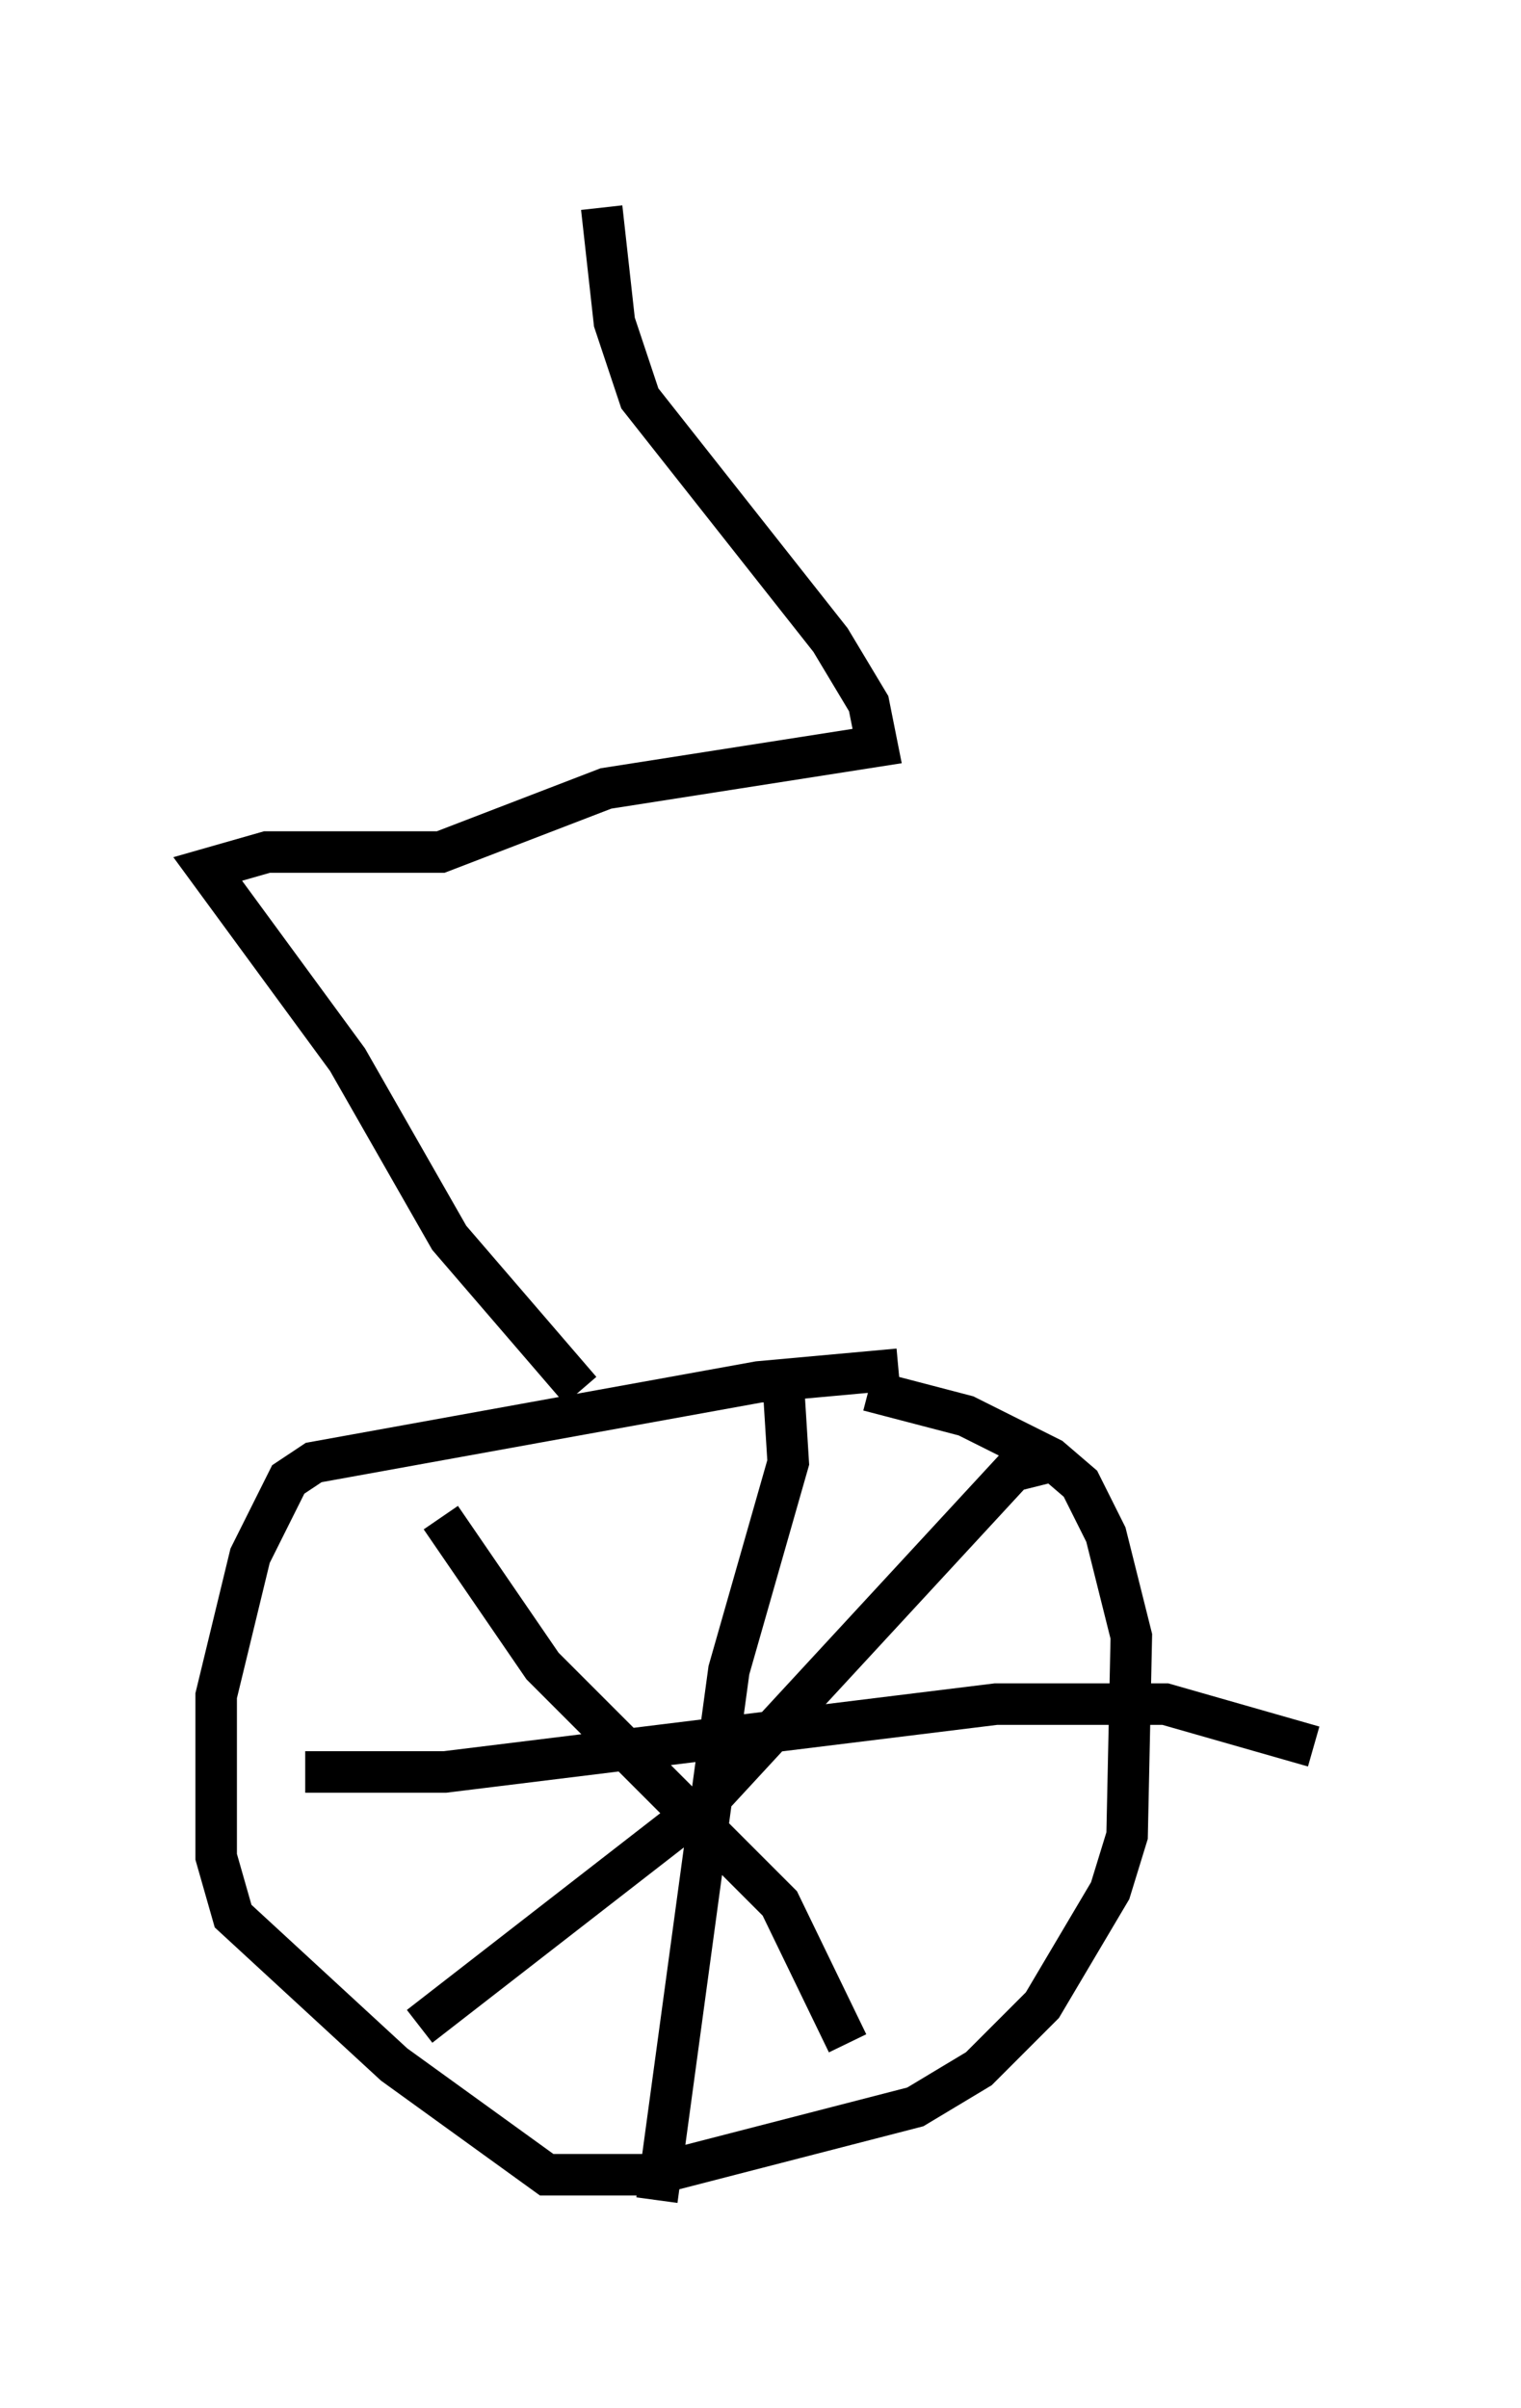 <?xml version="1.0" encoding="utf-8" ?>
<svg baseProfile="full" height="57.98" version="1.1" width="36.644" xmlns="http://www.w3.org/2000/svg" xmlns:ev="http://www.w3.org/2001/xml-events" xmlns:xlink="http://www.w3.org/1999/xlink"><defs /><rect fill="white" height="57.98" width="36.644" x="0" y="0" /><path d="M10.002, 33.482 m10.923, 0.0 l2.348, 0.613 2.042, 1.021 l0.715, 0.613 0.613, 1.225 l0.613, 2.45 -0.102, 4.798 l-0.408, 1.327 -1.633, 2.756 l-1.531, 1.531 -1.531, 0.919 l-6.329, 1.633 -2.552, 0.0 l-3.675, -2.654 -3.879, -3.573 l-0.408, -1.429 0.0, -3.879 l0.817, -3.369 0.919, -1.838 l0.613, -0.408 10.719, -1.94 l3.369, -0.306 m-11.025, 3.573 l2.45, 3.573 5.717, 5.717 l1.633, 3.369 m4.798, -13.986 l-0.817, 0.204 -7.452, 8.065 l-6.84, 5.308 m8.779, -15.211 l0.102, 1.633 -1.429, 5.002 l-1.735, 12.761 m-8.473, -10.311 l3.369, 0.0 13.271, -1.633 l4.083, 0.0 3.573, 1.021 m-17.661, -8.575 l-3.165, -3.675 -2.45, -4.288 l-3.369, -4.594 1.429, -0.408 l4.185, 0.0 3.981, -1.531 l6.533, -1.021 -0.204, -1.021 l-0.919, -1.531 -4.594, -5.819 l-0.613, -1.838 -0.306, -2.756 " fill="none" stroke="black" stroke-width="1" /></svg>